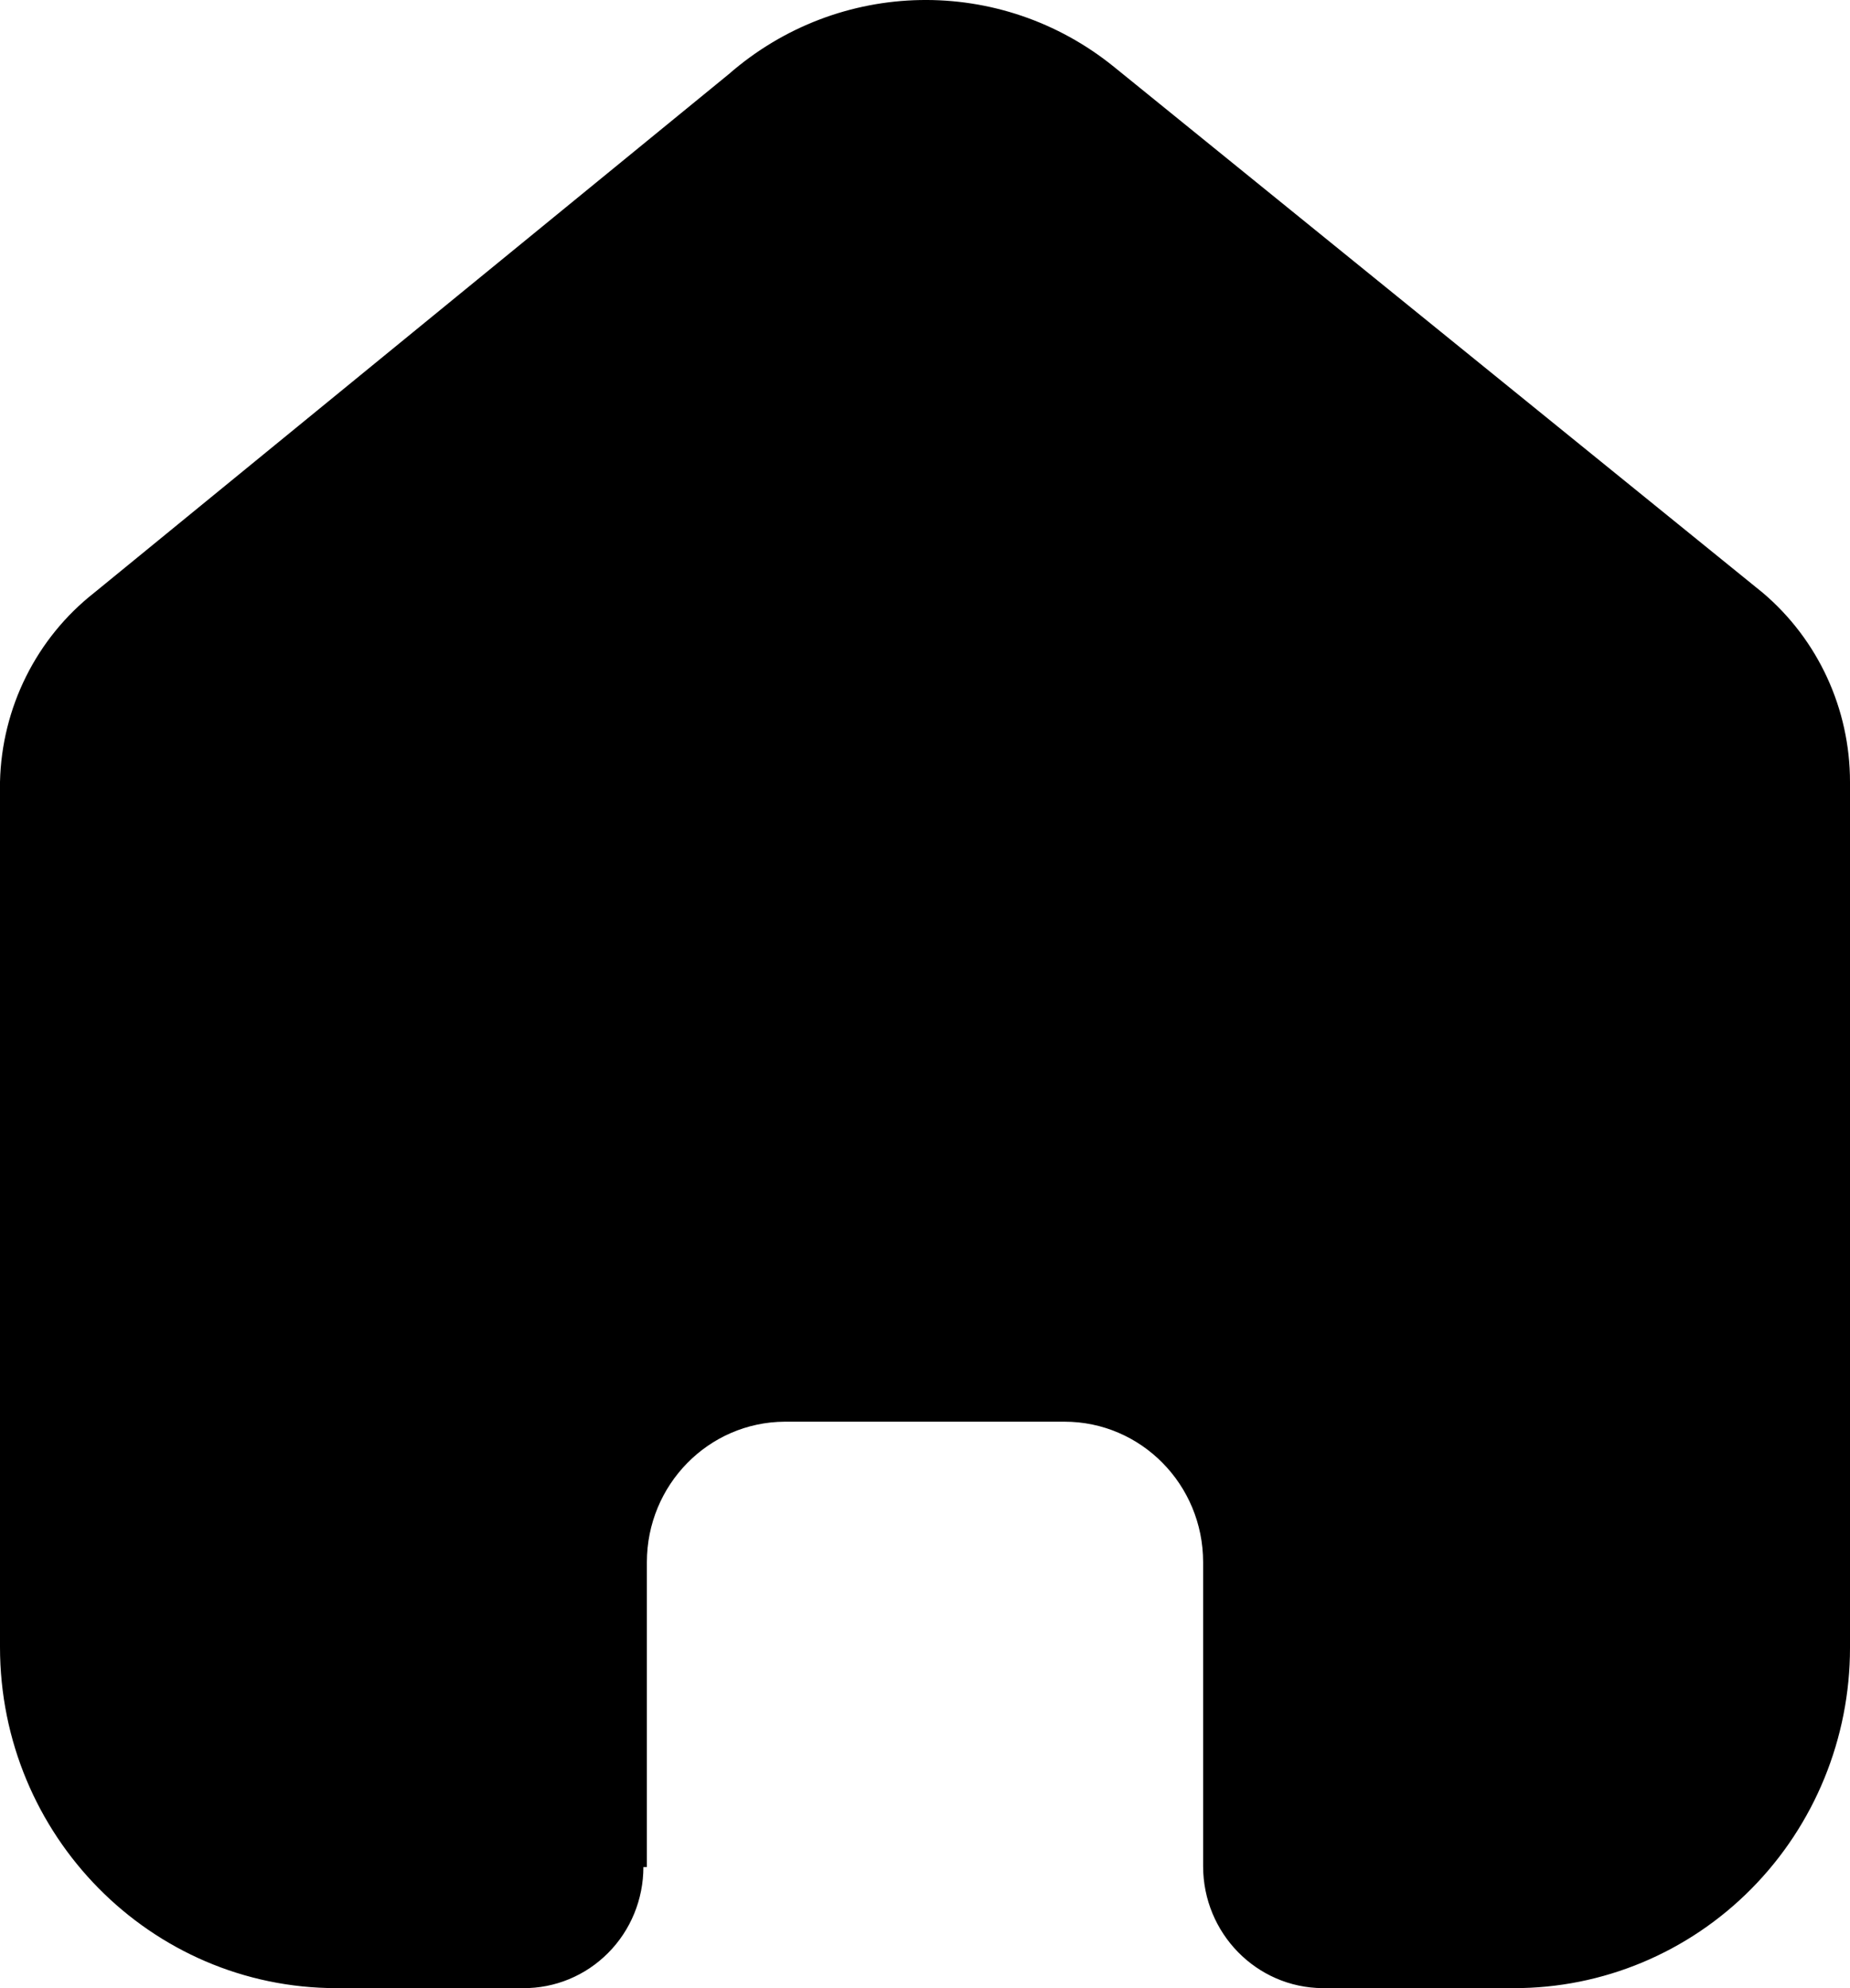 <svg width="54" height="58" viewBox="0 0 54 58" fill="none" xmlns="http://www.w3.org/2000/svg">
<path d="M18.882 54.468V45.574C18.882 43.32 20.678 41.489 22.903 41.475H31.072C33.306 41.475 35.118 43.31 35.118 45.574V54.442C35.118 56.397 36.675 57.986 38.604 58H44.177C46.78 58.007 49.279 56.964 51.121 55.102C52.964 53.24 54 50.712 54 48.075V22.811C54 20.681 53.068 18.661 51.455 17.294L32.522 1.955C29.213 -0.728 24.486 -0.641 21.274 2.162L2.748 17.294C1.059 18.62 0.05 20.647 0 22.811V48.049C0 53.545 4.398 58 9.823 58H15.269C16.198 58.007 17.091 57.638 17.75 56.974C18.41 56.312 18.78 55.409 18.78 54.468H18.882Z" fill="black"/>
</svg>
